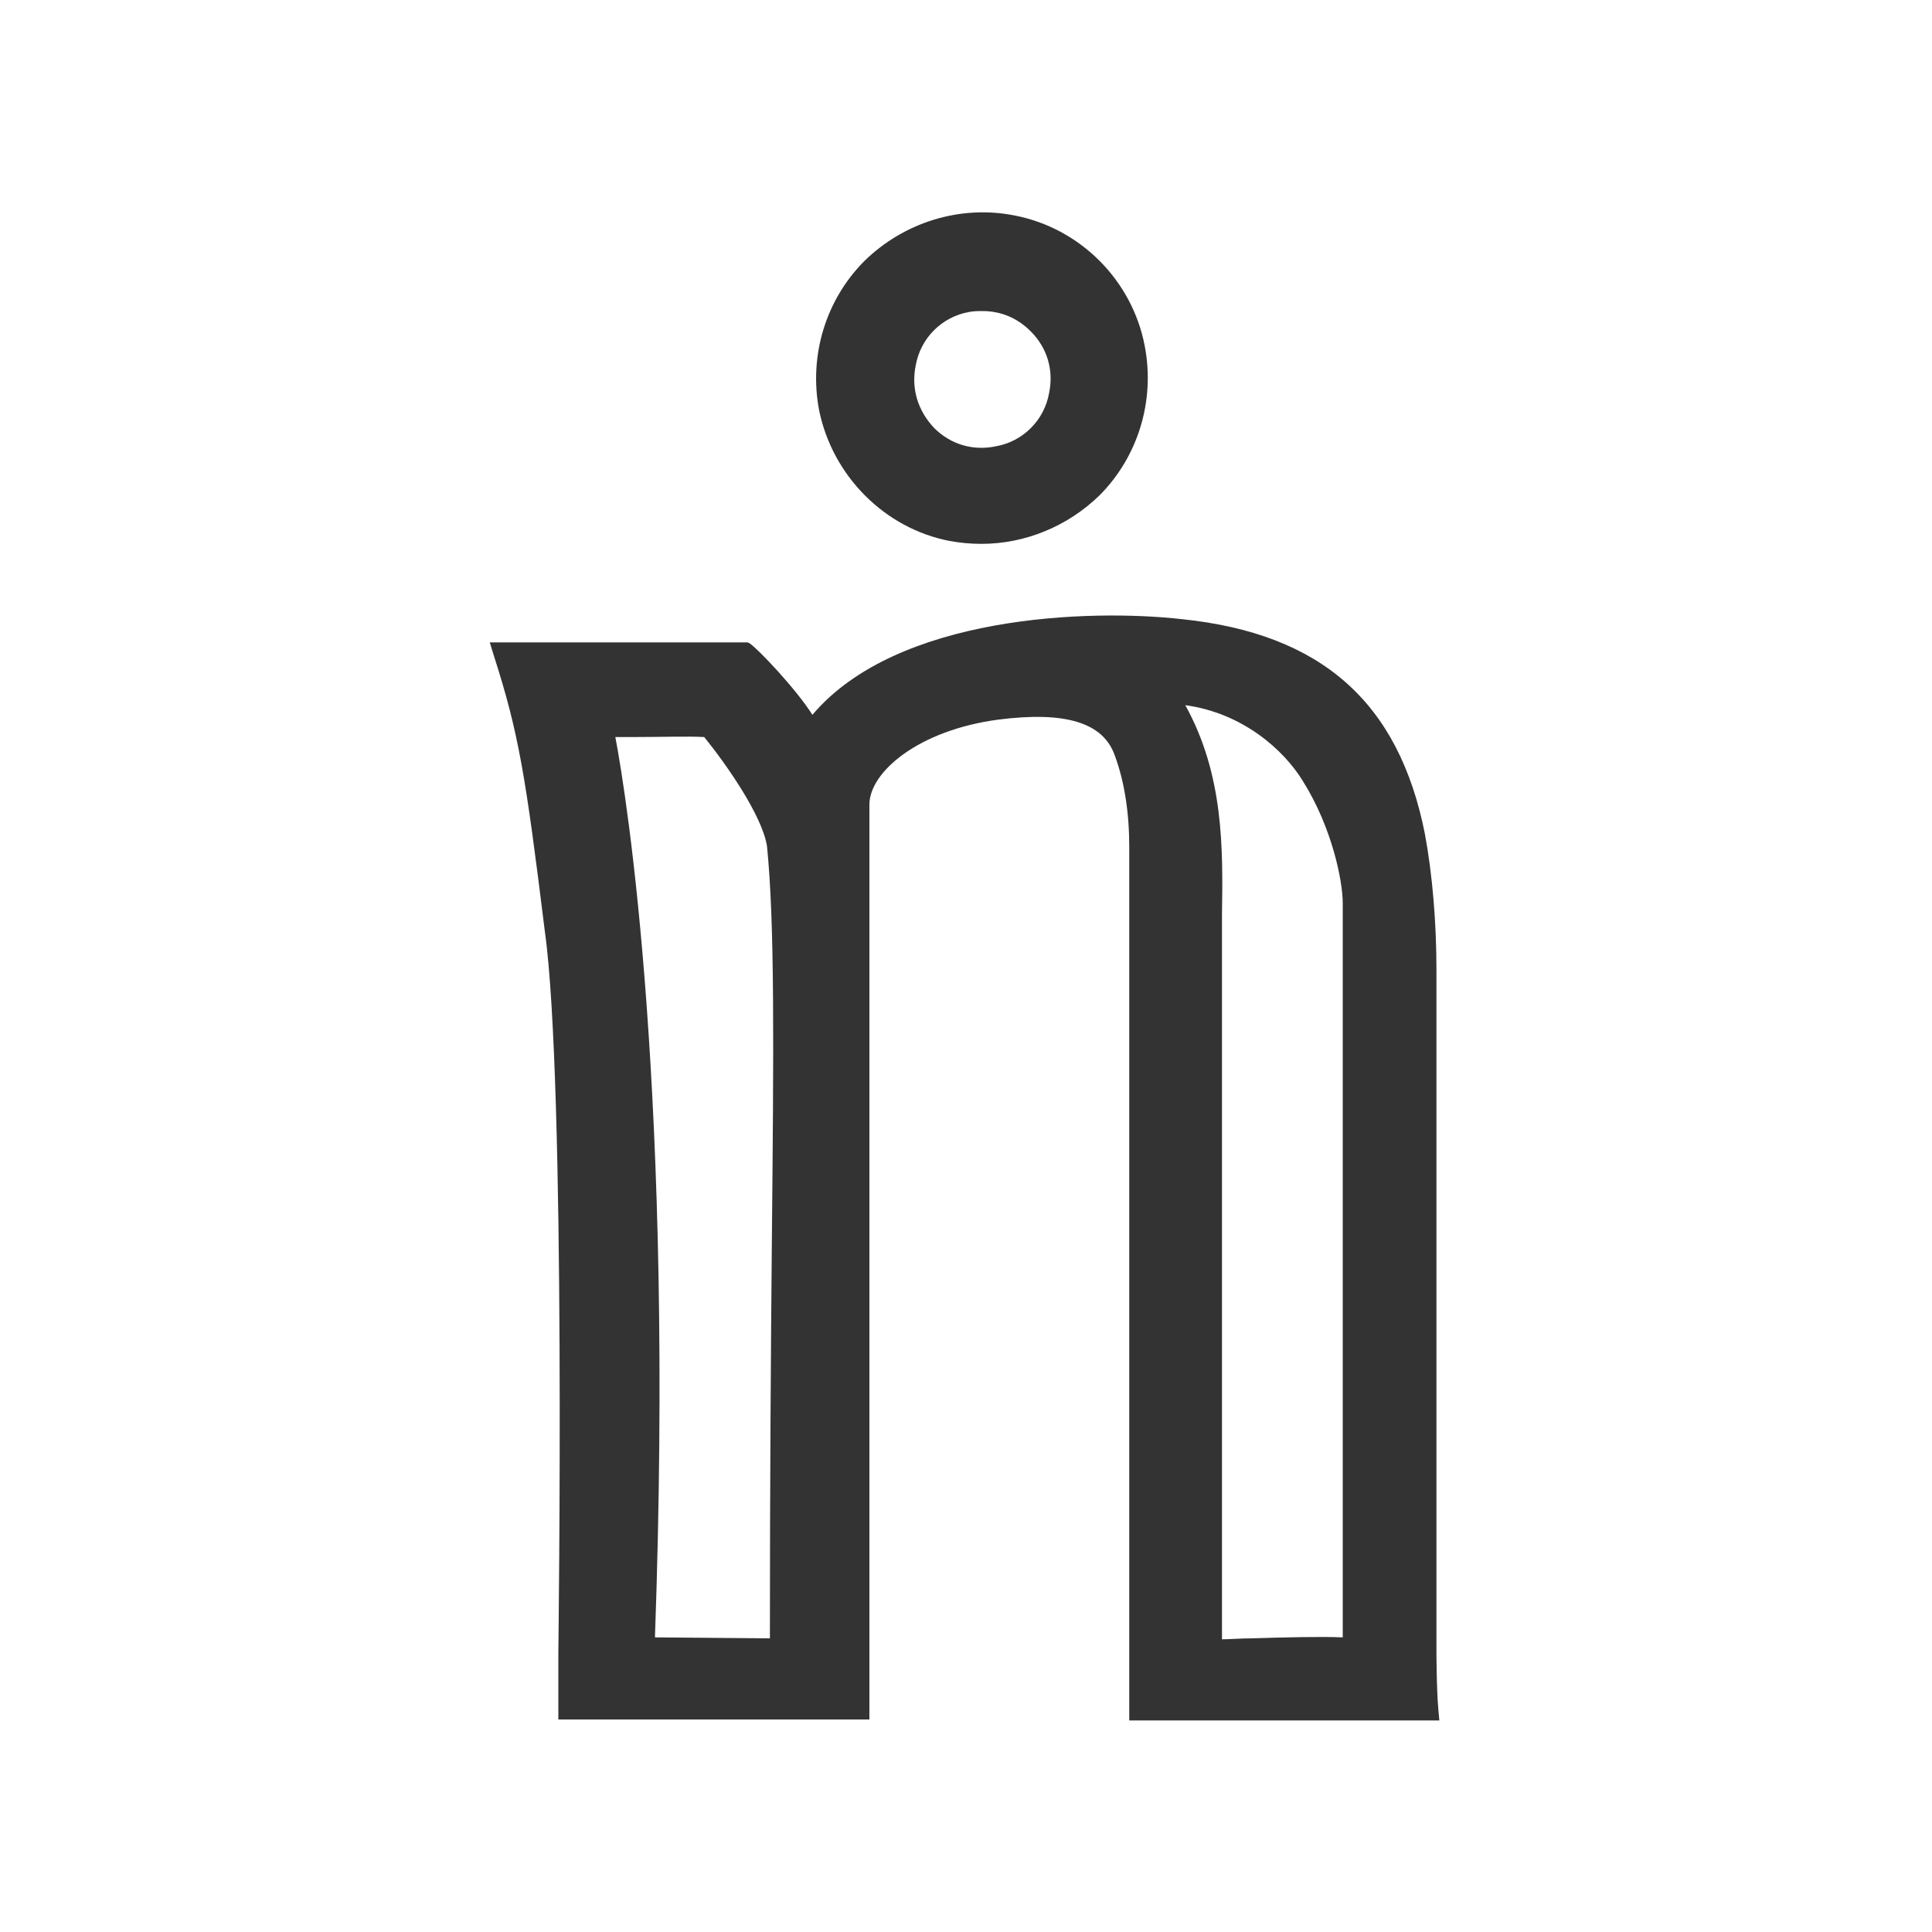 <?xml version="1.0" standalone="no"?><!DOCTYPE svg PUBLIC "-//W3C//DTD SVG 1.1//EN" "http://www.w3.org/Graphics/SVG/1.1/DTD/svg11.dtd"><svg class="icon" width="200px" height="200.00px" viewBox="0 0 1024 1024" version="1.1" xmlns="http://www.w3.org/2000/svg"><path fill="#333333" d="M762.88 911.872l-0.512-5.632c-1.024-11.264-1.024-31.232-1.024-31.744v-360.448c0-24.576-2.048-50.176-6.144-72.192-13.824-69.632-54.784-105.984-128.512-113.664-49.664-5.632-151.552-2.048-196.096 50.688-8.704-13.824-29.184-35.328-33.28-37.888l-1.024-0.512H259.584l2.048 6.656c13.312 41.472 16.896 63.488 27.136 146.432 11.264 79.872 7.168 378.88 7.168 381.952v35.84H460.8V426.496c0-17.408 26.112-39.424 68.096-45.056 35.84-4.608 55.808 1.536 61.952 18.944 5.12 13.824 7.68 30.208 7.68 48.64v462.848H762.88zM628.224 373.76c30.208 4.096 52.224 23.552 62.464 40.448 15.36 24.576 20.992 52.736 20.992 64.512v389.12c-11.776-0.512-31.744 0-48.128 0.512-6.144 0-11.776 0.512-15.872 0.512V498.688v-14.336c0.512-34.304 1.024-73.728-19.456-110.592z m-302.08 16.896h9.216c13.312 0 30.72-0.512 37.888 0 11.264 13.824 30.72 41.472 33.28 57.856 4.096 40.96 3.584 104.96 2.56 210.944-0.512 55.808-1.024 125.44-1.024 208.896l-60.928-0.512c10.24-287.232-14.848-444.928-20.992-477.184zM503.296 286.72c5.632 1.024 11.264 1.536 16.896 1.536 23.04 0 45.568-9.216 62.464-25.6 20.48-20.48 29.696-50.176 24.064-79.36-6.656-34.816-34.304-62.464-69.12-69.12-28.672-5.632-58.368 3.584-79.36 24.064-20.48 20.48-29.696 50.176-24.064 79.36 7.168 34.816 34.816 62.464 69.12 69.12z m-17.92-93.184c2.56-14.336 13.824-25.6 28.16-28.16 2.56-0.512 5.12-0.512 7.168-0.512 9.728 0 18.432 3.584 25.6 10.752 8.704 8.704 12.288 20.48 9.728 32.768-2.56 14.336-13.824 25.6-28.16 28.16-12.288 2.56-24.064-1.024-32.768-9.728-8.704-9.216-12.288-20.992-9.728-33.28z"  /></svg>